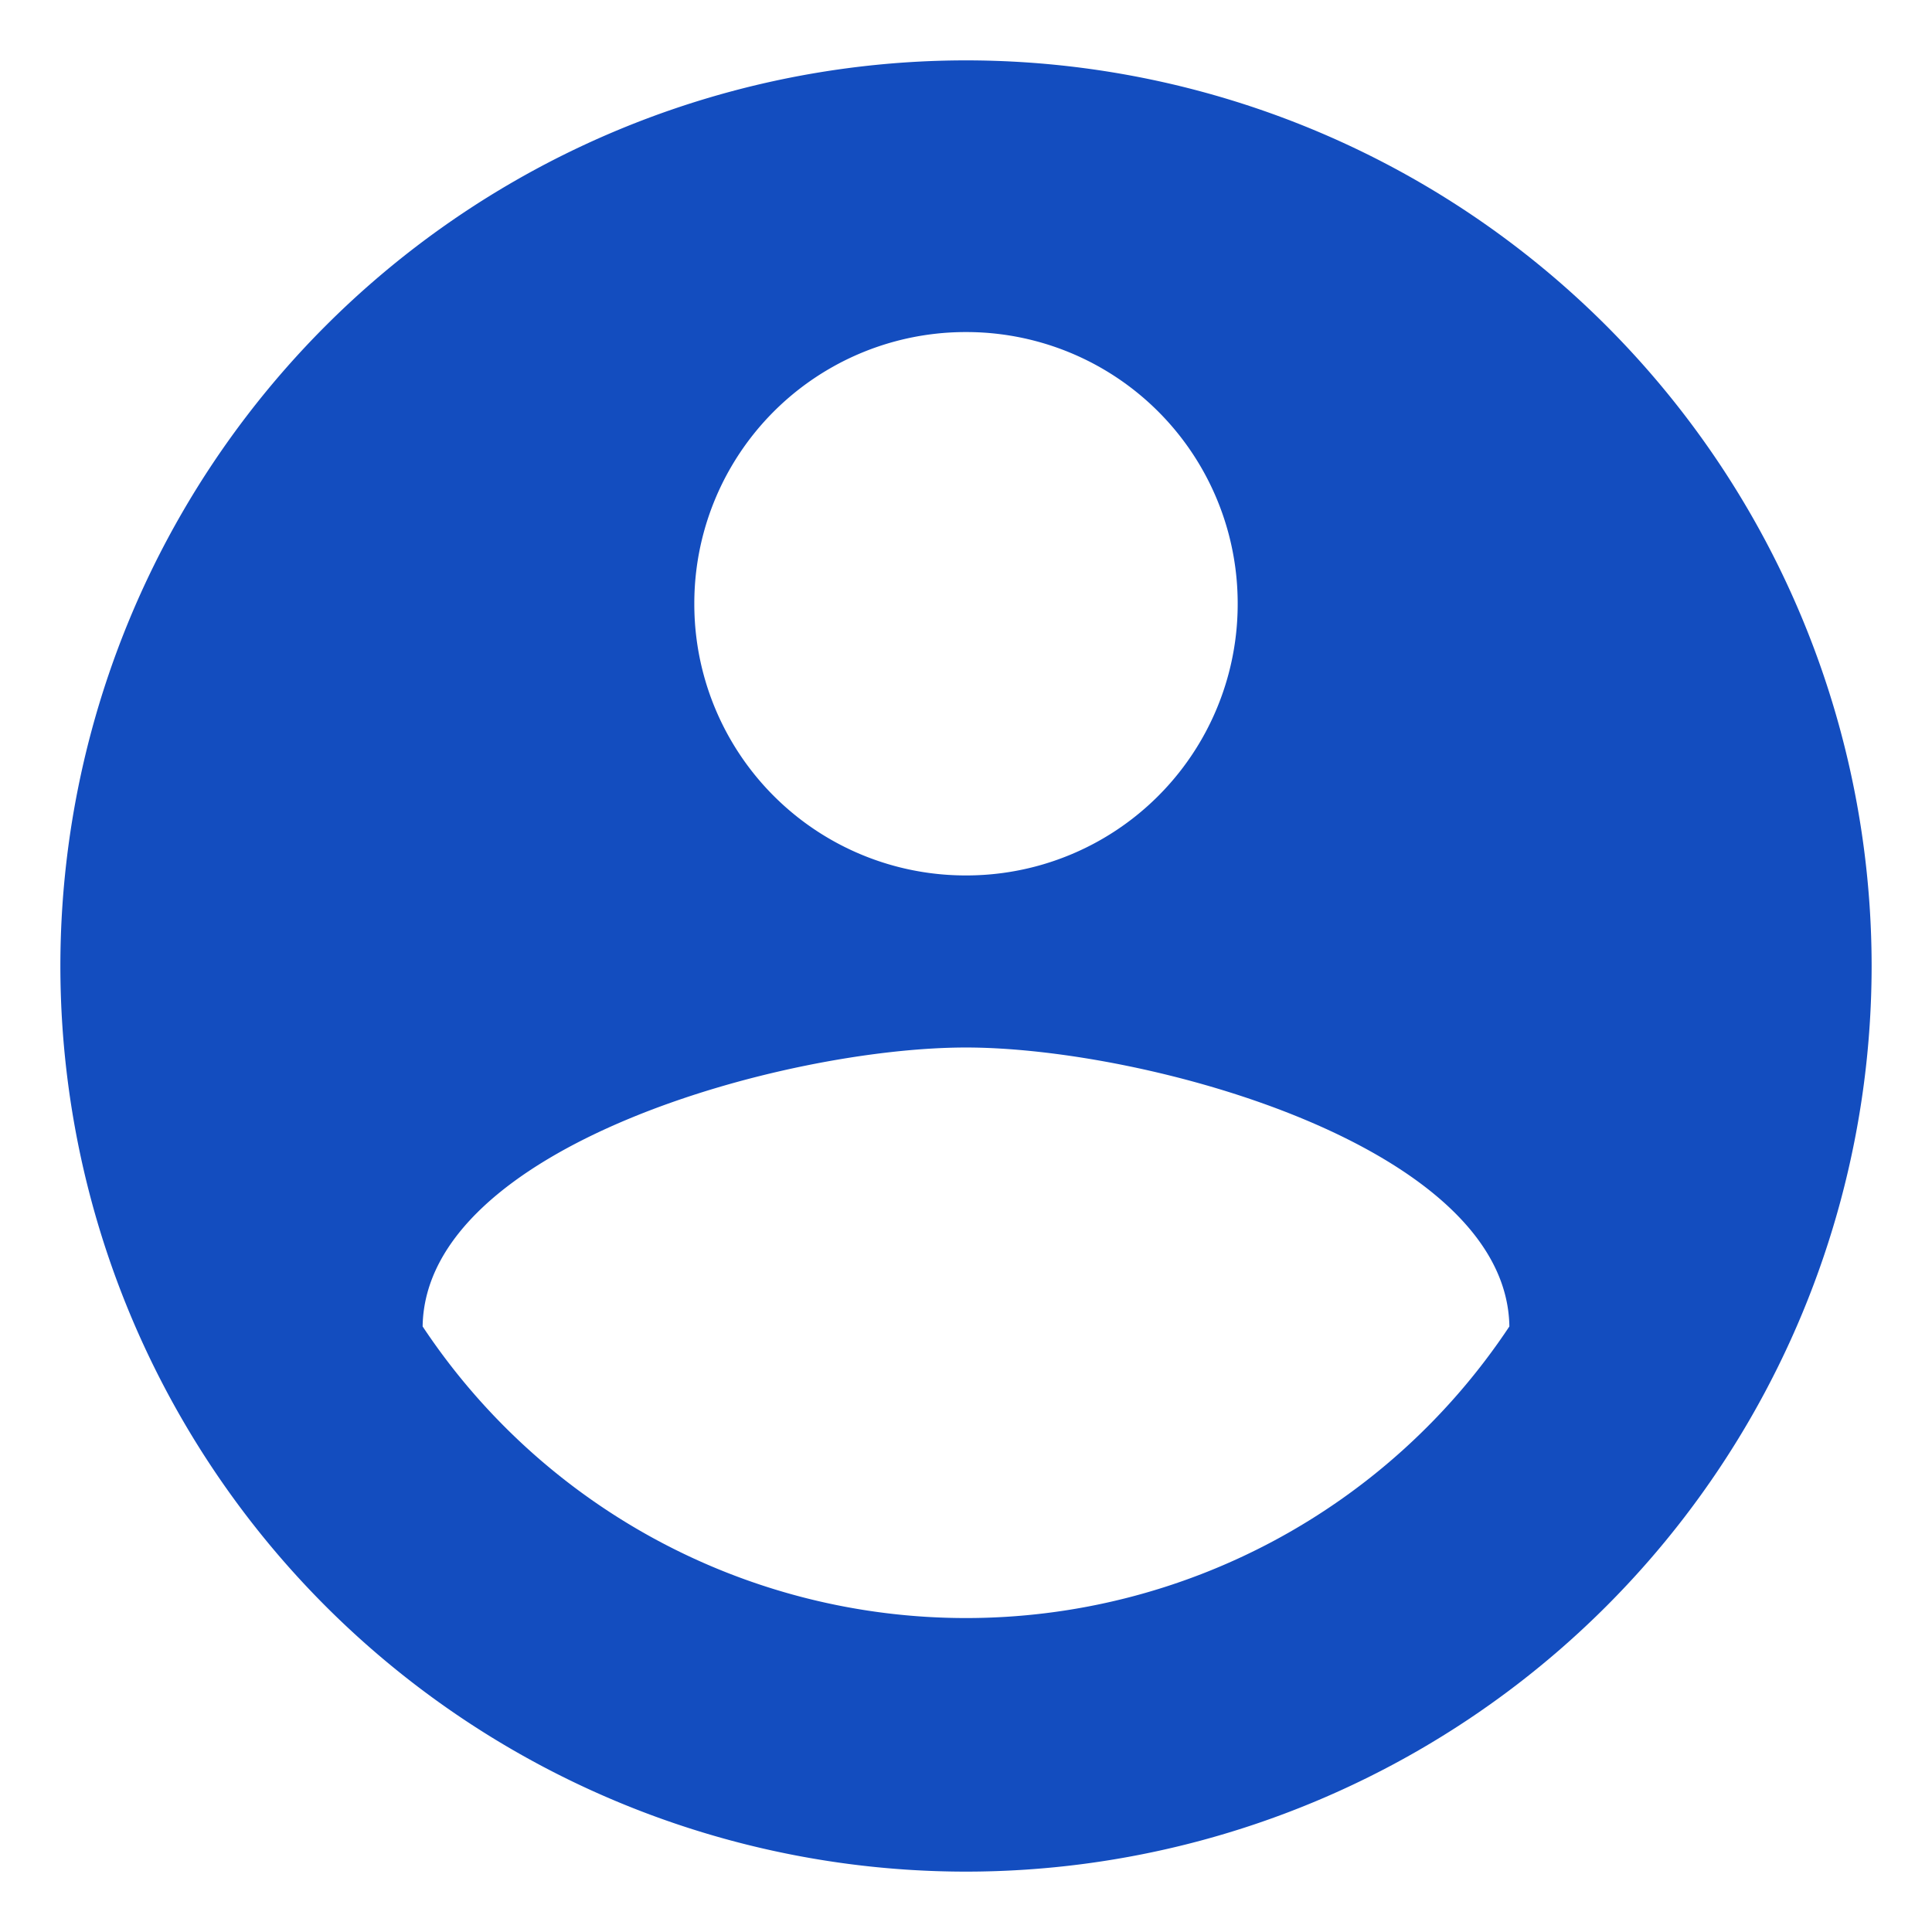 <svg xmlns="http://www.w3.org/2000/svg" xmlns:xlink="http://www.w3.org/1999/xlink" width="64" height="64" viewBox="0 0 64 64">
  <defs>
    <clipPath id="clip-path">
      <rect width="64" height="64" fill="none"/>
    </clipPath>
  </defs>
  <g id="icone-avatar" clip-path="url(#clip-path)">
    <rect id="Box" width="24" height="24" fill="none"/>
    <path id="shape" d="M80-38A30.011,30.011,0,0,0,50-8,30.011,30.011,0,0,0,80,22,30.011,30.011,0,0,0,110-8,30.011,30.011,0,0,0,80-38Zm0,9a8.988,8.988,0,0,1,9,9,8.988,8.988,0,0,1-9,9,8.988,8.988,0,0,1-9-9A8.988,8.988,0,0,1,80-29Zm0,42.6A21.6,21.6,0,0,1,62,3.94C62.09-2.03,74-5.3,80-5.3c5.97,0,17.91,3.27,18,9.24A21.6,21.6,0,0,1,80,13.6Z" transform="translate(-48 40)" fill="#134dbf"/>
  </g>
</svg>
